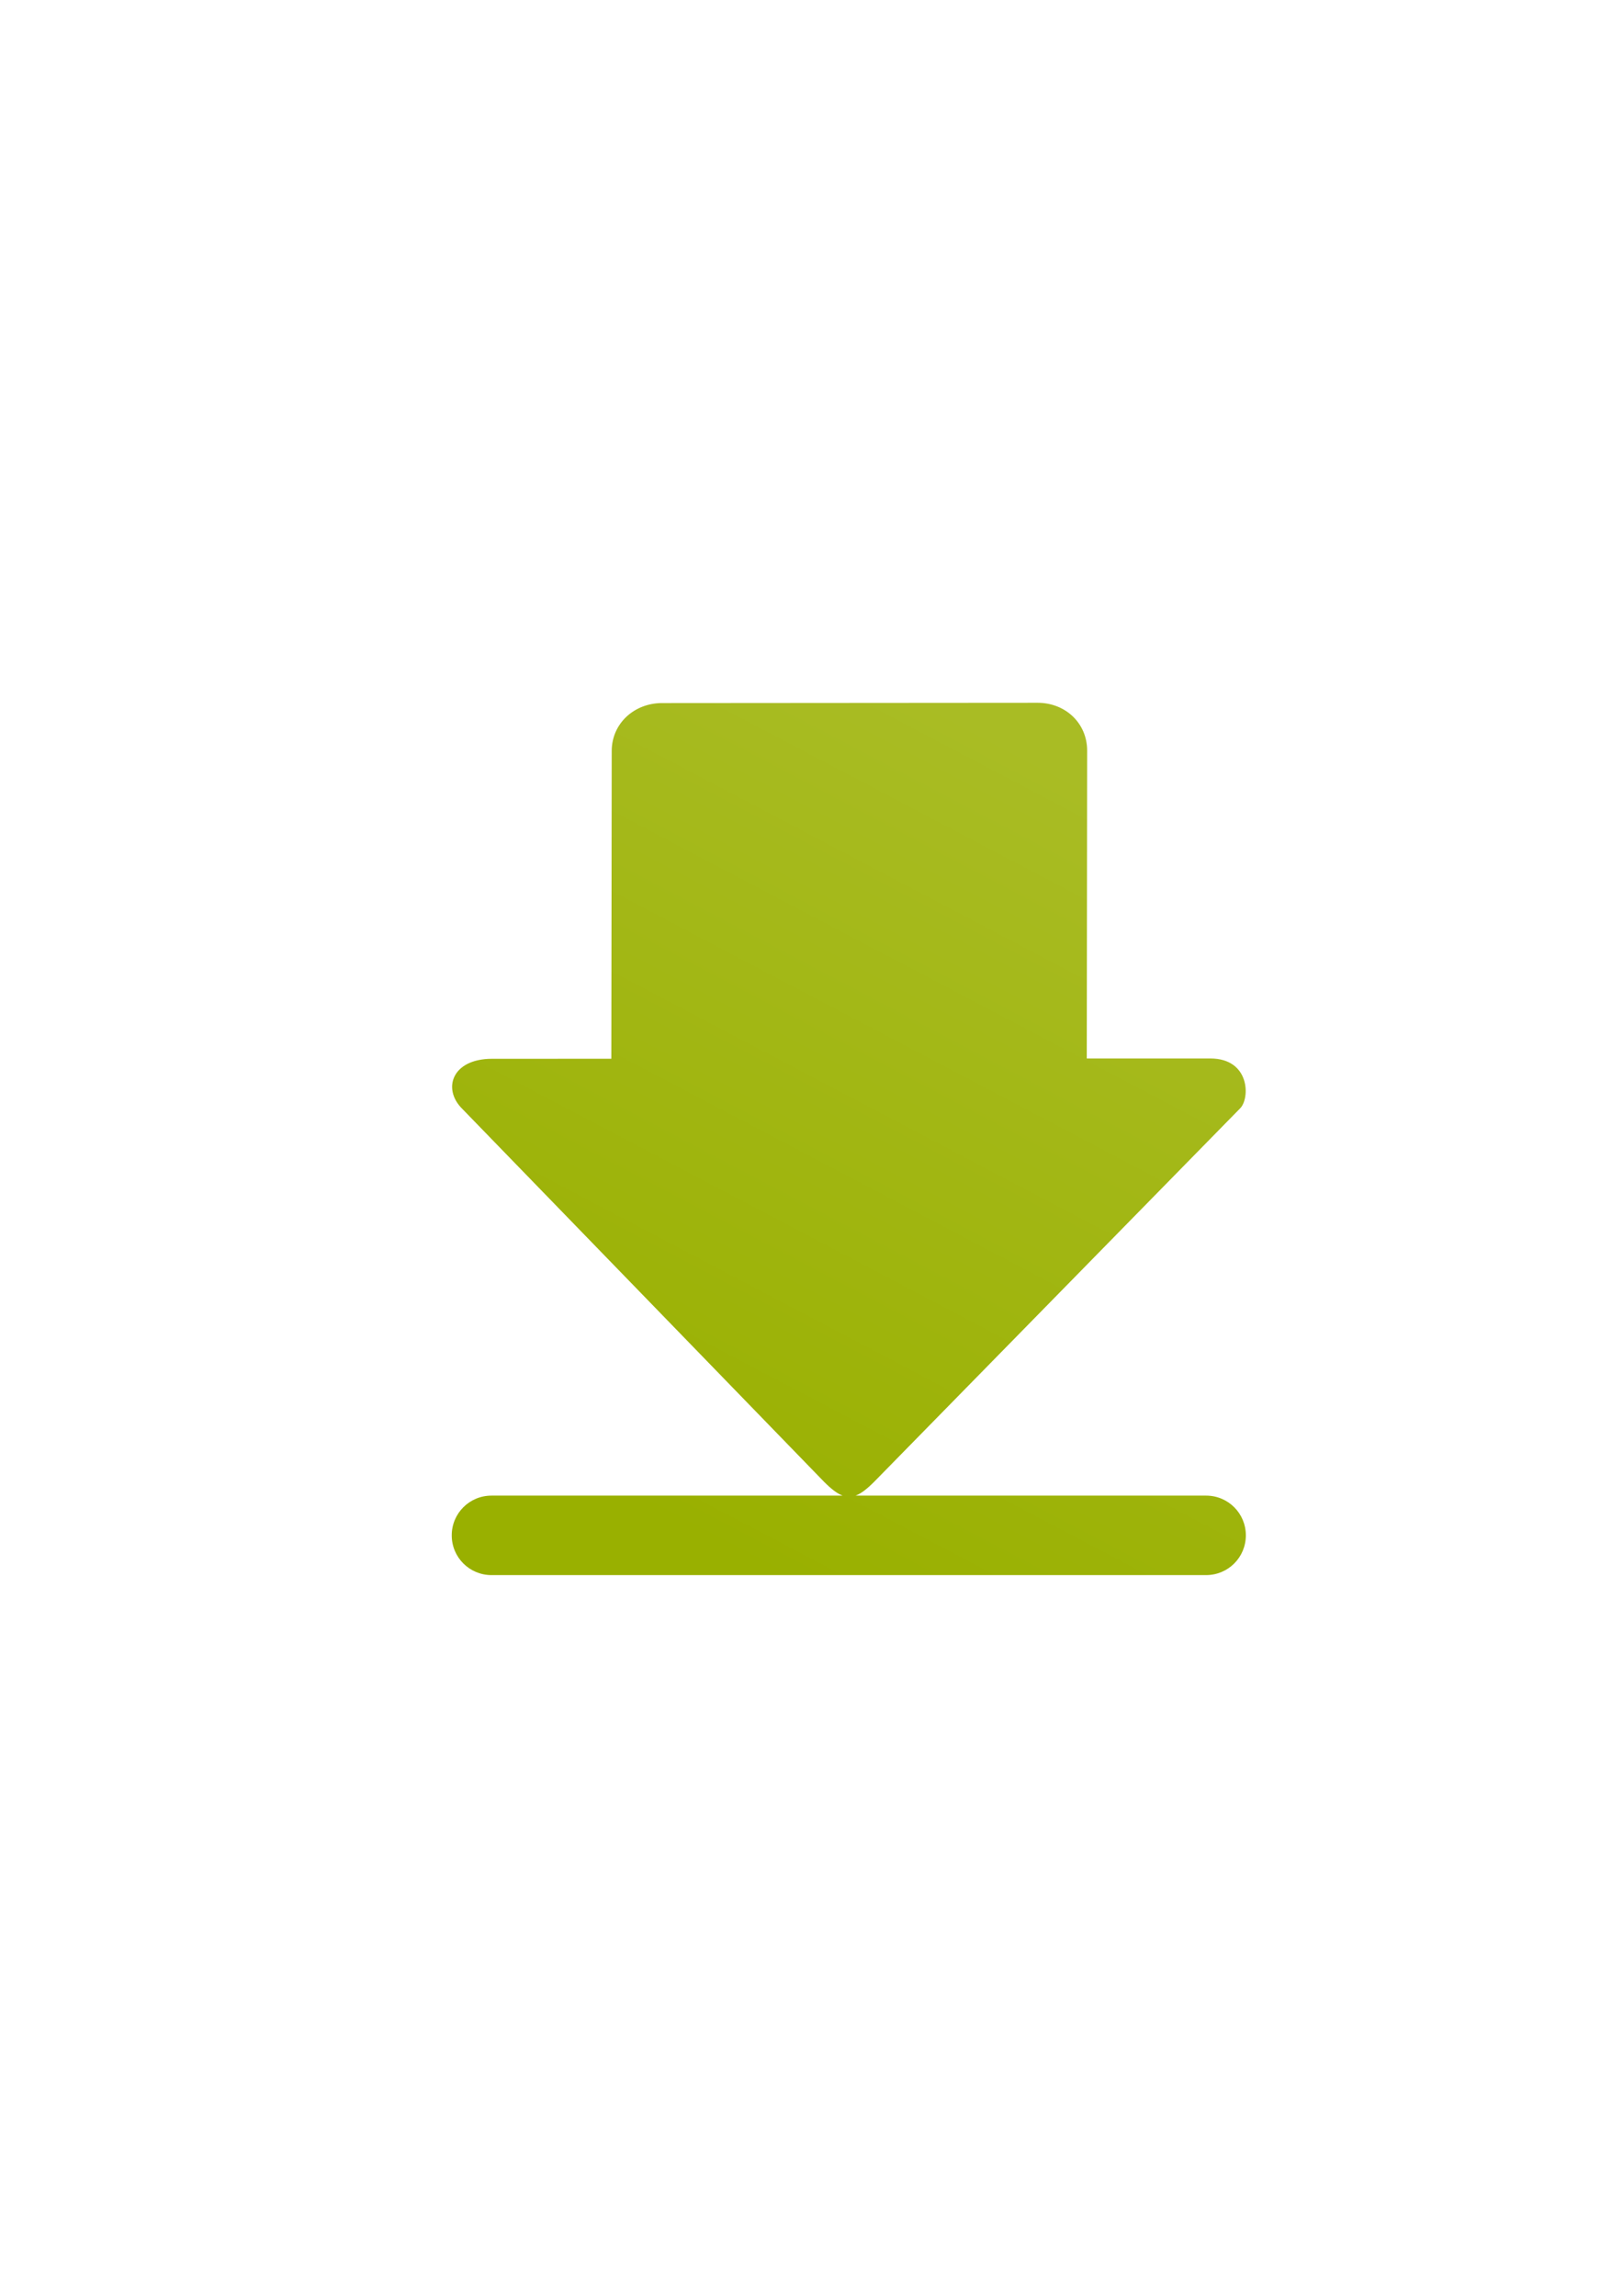 <?xml version="1.0" encoding="UTF-8" standalone="no"?>
<!-- Created with Inkscape (http://www.inkscape.org/) -->

<svg
   xmlns:dc="http://purl.org/dc/elements/1.1/"
   xmlns:cc="http://creativecommons.org/ns#"
   xmlns:rdf="http://www.w3.org/1999/02/22-rdf-syntax-ns#"
   xmlns:svg="http://www.w3.org/2000/svg"
   xmlns="http://www.w3.org/2000/svg"
   xmlns:xlink="http://www.w3.org/1999/xlink"
   xmlns:sodipodi="http://sodipodi.sourceforge.net/DTD/sodipodi-0.dtd"
   xmlns:inkscape="http://www.inkscape.org/namespaces/inkscape"
   width="210mm"
   height="297mm"
   viewBox="0 0 744.094 1052.362"
   id="svg2"
   version="1.1"
   inkscape:version="0.91 r13725"
   inkscape:export-xdpi="4.9507666"
   inkscape:export-ydpi="4.9507666"
   sodipodi:docname="go-bottom.svg"
   inkscape:export-filename="C:\Users\johannes\Documents\Arbeit\RRZE\github3\bicons\22x22\actions\go-bottom.png">
  <defs
     id="defs4">
    <linearGradient
       id="linearGradient2224">
      <stop
         id="stop2226"
         offset="0"
         style="stop-color:#7c7c7c;stop-opacity:1;" />
      <stop
         id="stop2228"
         offset="1"
         style="stop-color:#b8b8b8;stop-opacity:1;" />
    </linearGradient>
    <linearGradient
       id="linearGradient15218">
      <stop
         id="stop15220"
         offset="0"
         style="stop-color:#eeeeef;stop-opacity:1;" />
      <stop
         id="stop2736"
         offset="0.599"
         style="stop-color:#d3d7cf;stop-opacity:1;" />
      <stop
         id="stop2738"
         offset="0.828"
         style="stop-color:#ffffff;stop-opacity:1;" />
      <stop
         id="stop15222"
         offset="1"
         style="stop-color:#d3d7cf;stop-opacity:1;" />
    </linearGradient>
    <pattern
       y="0"
       x="0"
       height="6"
       width="6"
       patternUnits="userSpaceOnUse"
       id="EMFhbasepattern" />
    <pattern
       y="0"
       x="0"
       height="6"
       width="6"
       patternUnits="userSpaceOnUse"
       id="EMFhbasepattern-5" />
    <linearGradient
       inkscape:collect="always"
       xlink:href="#linearGradient4250"
       id="linearGradient4256-6"
       x1="344.511"
       y1="295.743"
       x2="519.068"
       y2="627.254"
       gradientUnits="userSpaceOnUse"
       gradientTransform="matrix(1.044,0,0,1.044,-8.107,13.365)" />
    <linearGradient
       inkscape:collect="always"
       id="linearGradient4250">
      <stop
         style="stop-color:#99b000;stop-opacity:1;"
         offset="0"
         id="stop4252" />
      <stop
         style="stop-color:#a9bc24;stop-opacity:1"
         offset="1"
         id="stop4254" />
    </linearGradient>
  </defs>
  <sodipodi:namedview
     id="base"
     pagecolor="#ffffff"
     bordercolor="#666666"
     borderopacity="1.0"
     inkscape:pageopacity="0.0"
     inkscape:pageshadow="2"
     inkscape:zoom="0.50000001"
     inkscape:cx="-14.48105"
     inkscape:cy="606.18526"
     inkscape:document-units="px"
     inkscape:current-layer="layer1"
     showgrid="false"
     showguides="true"
     inkscape:guide-bbox="true"
     inkscape:window-width="1366"
     inkscape:window-height="721"
     inkscape:window-x="-4"
     inkscape:window-y="-4"
     inkscape:window-maximized="1">
    <sodipodi:guide
       position="315.536,730.179"
       orientation="0,1"
       id="guide3338" />
    <sodipodi:guide
       position="351.25,330.179"
       orientation="0,1"
       id="guide3340" />
    <sodipodi:guide
       position="189.107,408.839"
       orientation="1,0"
       id="guide3344" />
    <sodipodi:guide
       position="589.045,468.079"
       orientation="1,0"
       id="guide3346" />
    <inkscape:grid
       type="xygrid"
       id="grid3440" />
    <sodipodi:guide
       position="0,0"
       orientation="0,1"
       id="guide3405" />
    <sodipodi:guide
       position="0,0"
       orientation="0,1"
       id="guide3409" />
    <sodipodi:guide
       position="589.045,378.302"
       orientation="1,0"
       id="guide3411" />
  </sodipodi:namedview>
  <g
     inkscape:label="Ebene 1"
     inkscape:groupmode="layer"
     id="layer1">
    <g
       id="g4159">
      <g
         transform="translate(24.042,-657.609)"
         id="g4178">
        <g
           id="g4698"
           transform="matrix(1,0,0,-1,-24.209,1701.789)">
          <path
             id="path4237-4"
             d="m 225.49,322.184 c -10.091,0 -18.215,8.124 -18.215,18.215 0,10.091 8.124,18.213 18.215,18.213 l 161.002,0 c -2.517,0.932 -5.199,3.009 -8.467,6.277 L 212.018,535.994 c -9.143,9.143 -4.571,22.85 13.715,22.857 l 54.711,0.021 0.176,141.061 c 0.016,12.663 10.37,21.963 23.033,21.973 l 172.264,0.125 c 12.663,0.009 22.696,-9.31 22.68,-21.973 l -0.176,-141.061 56.607,0 c 18.286,0 18.284,-18.286 13.713,-22.857 L 400.883,364.889 c -3.268,-3.268 -5.949,-5.346 -8.467,-6.277 l 160.717,0 c 10.091,0 18.215,-8.122 18.215,-18.213 0,-10.091 -8.124,-18.215 -18.215,-18.215 l -327.643,0 z"
             style="fill:url(#linearGradient4256-6);fill-opacity:1;fill-rule:evenodd;stroke:none;stroke-width:1px;stroke-linecap:butt;stroke-linejoin:miter;stroke-opacity:1"
             inkscape:connector-curvature="0" />
        </g>
        <path
           style="color:#000000;clip-rule:nonzero;display:inline;overflow:visible;visibility:visible;opacity:1;isolation:auto;mix-blend-mode:normal;color-interpolation:sRGB;color-interpolation-filters:linearRGB;solid-color:#000000;solid-opacity:1;fill:none;fill-opacity:1;fill-rule:evenodd;stroke:none;stroke-width:35;stroke-linecap:butt;stroke-linejoin:round;stroke-miterlimit:4;stroke-dasharray:none;stroke-dashoffset:0;stroke-opacity:1;color-rendering:auto;image-rendering:auto;shape-rendering:auto;text-rendering:auto;enable-background:accumulate"
           d="m 183.112,1379.606 363.509,0 c 10.091,0 18.214,-8.124 18.214,-18.214 l 0,-363.5 c 0,-10.091 -8.124,-18.214 -18.214,-18.214 l -363.509,0 c -10.091,0 -18.214,8.124 -18.214,18.214 l 0,363.5 c 0,10.091 8.124,18.214 18.214,18.214 z"
           id="rect4701"
           inkscape:connector-curvature="0" />
      </g>
    </g>
  </g>
</svg>
